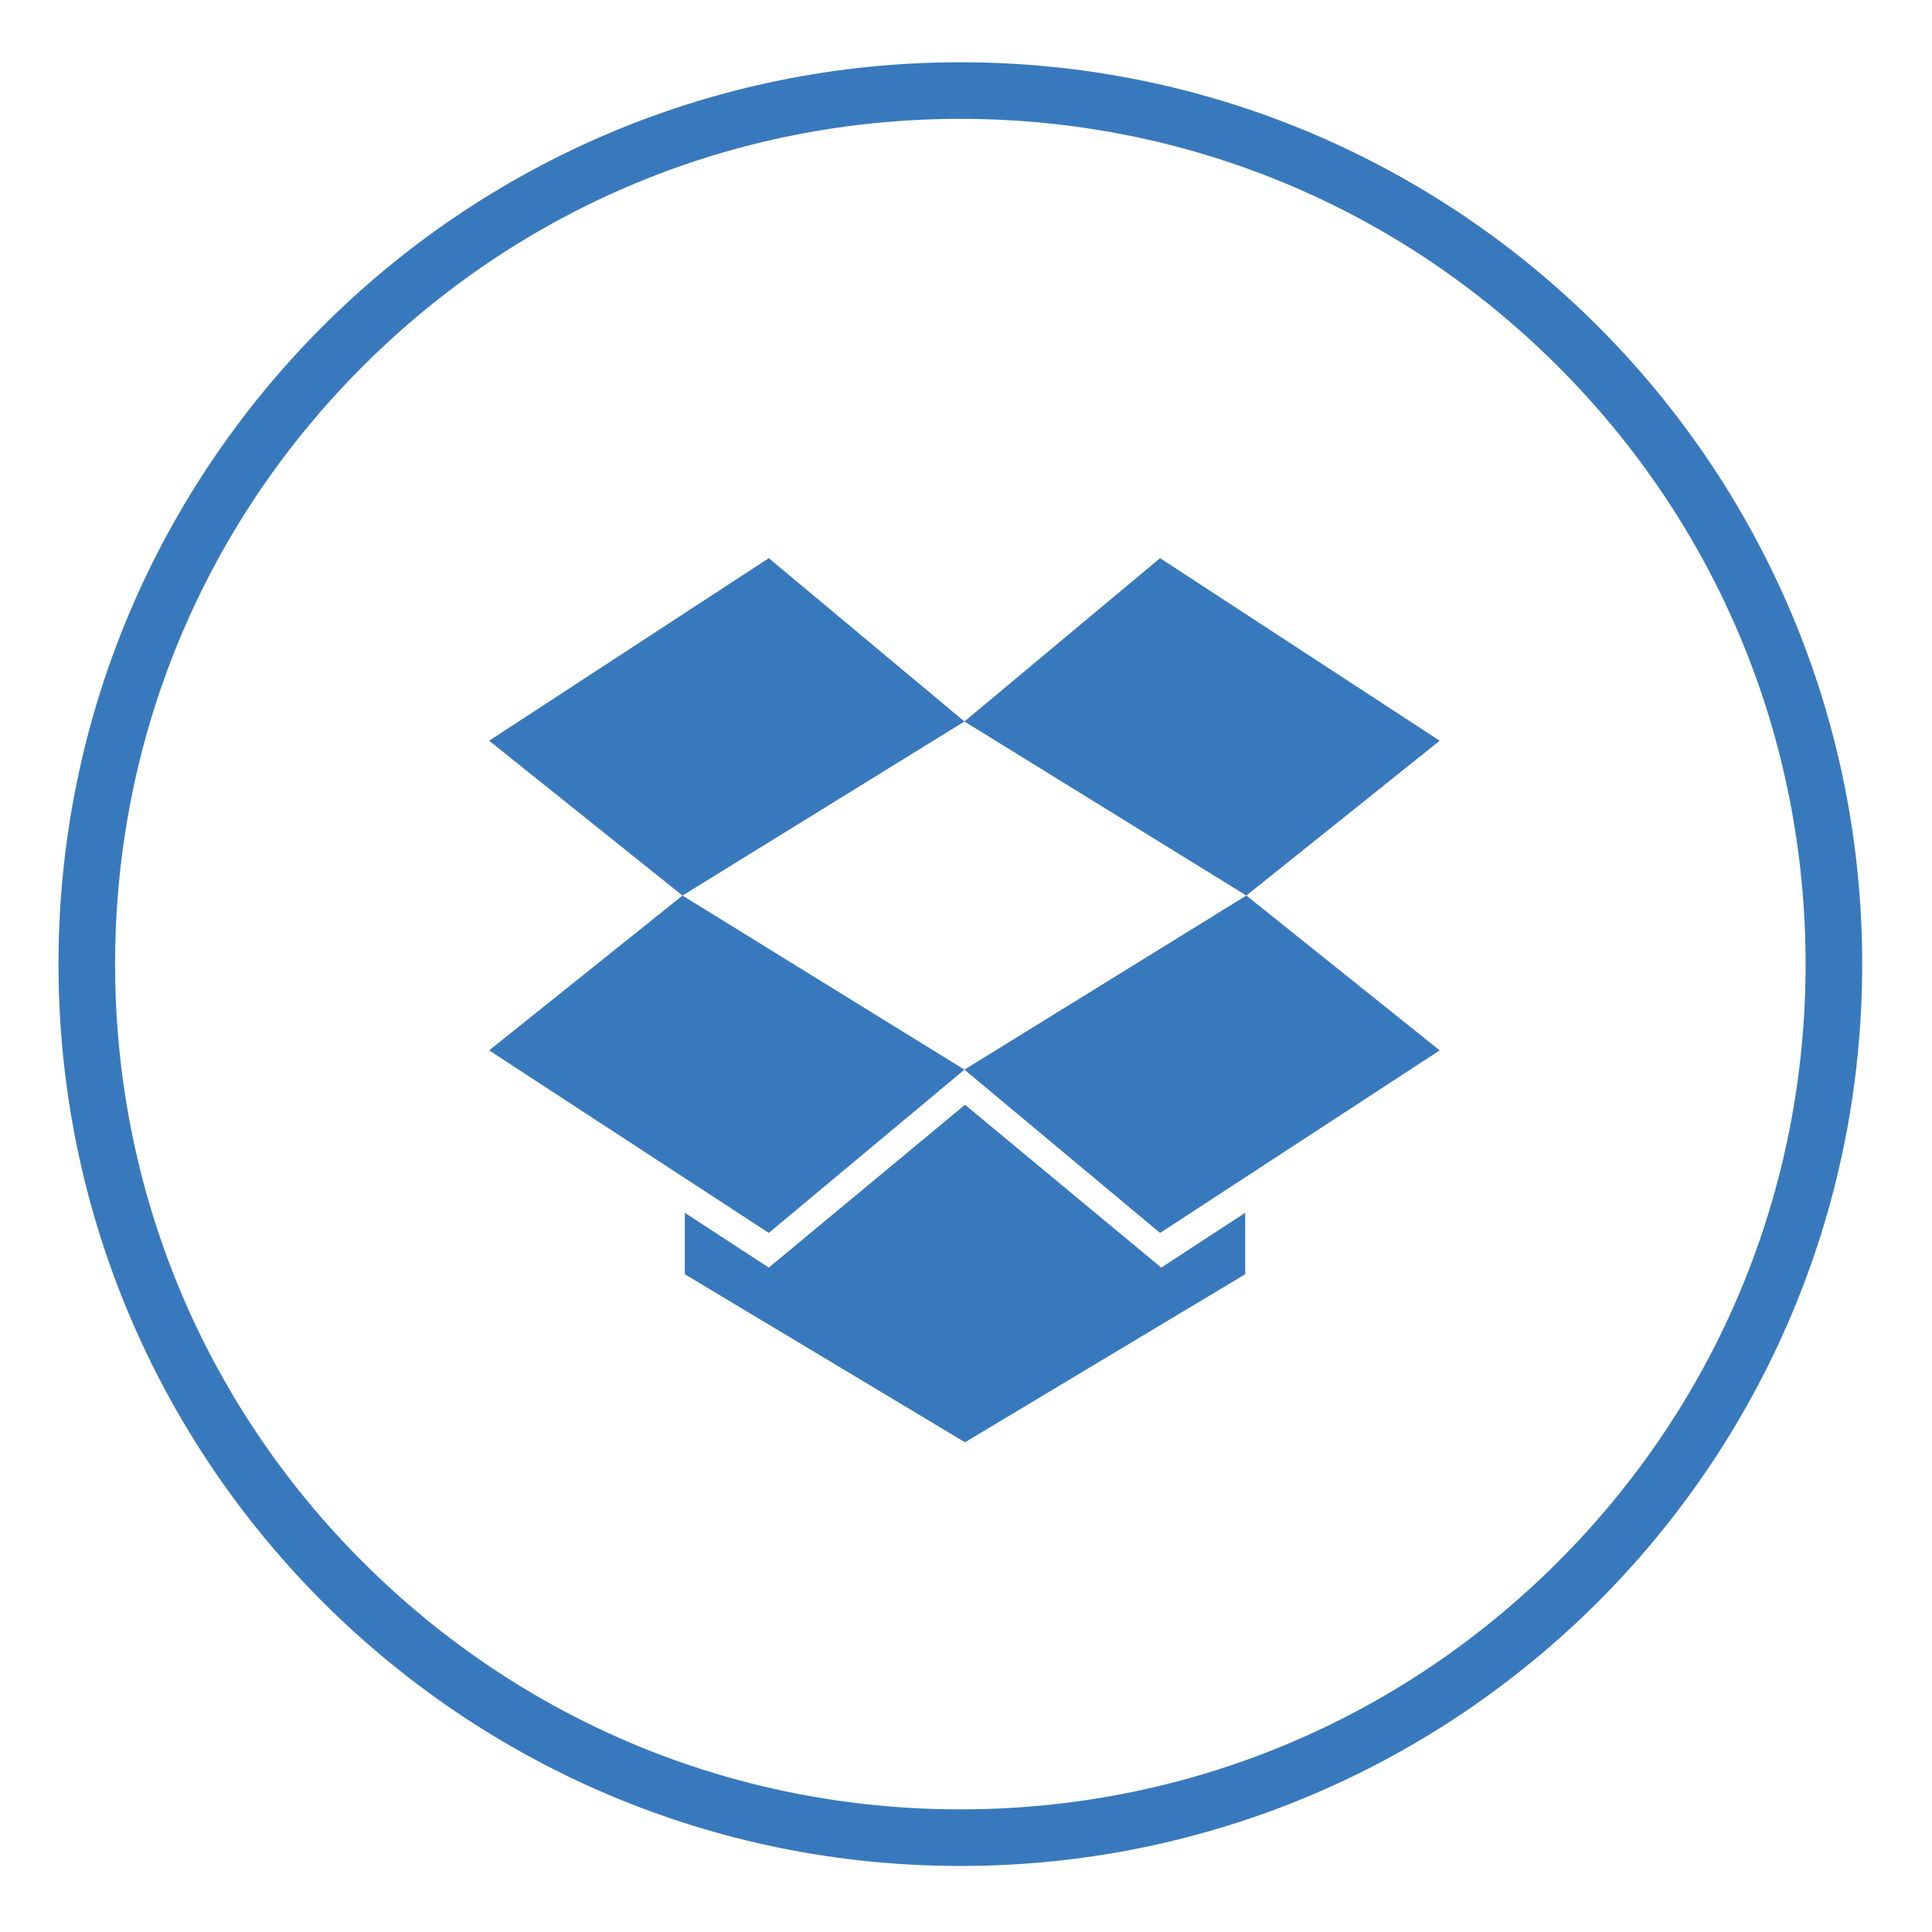 <?xml version="1.0" ?><!DOCTYPE svg  PUBLIC '-//W3C//DTD SVG 1.1//EN'  'http://www.w3.org/Graphics/SVG/1.1/DTD/svg11.dtd'><svg enable-background="new 0 0 512 512" height="512px"  version="1.1" viewBox="0 0 512 512" width="512px" xml:space="preserve" xmlns="http://www.w3.org/2000/svg" xmlns:xlink="http://www.w3.org/1999/xlink"><g id="dropbox"><path d="M254.5,16.5c-131.996,0-239,107.004-239,239s107.004,239,239,239s239-107.004,239-239   S386.496,16.5,254.5,16.5z M412.892,413.892C370.584,456.2,314.333,479.5,254.5,479.5c-59.833,0-116.084-23.3-158.392-65.608   C53.8,371.584,30.5,315.333,30.5,255.5c0-59.833,23.3-116.084,65.608-158.392C138.416,54.8,194.667,31.5,254.5,31.5   c59.833,0,116.084,23.3,158.392,65.608C455.2,139.416,478.5,195.667,478.5,255.5C478.5,315.333,455.2,371.584,412.892,413.892z" fill="#3879BD"/><polygon fill="#3879BD" points="203.733,147.919 129.635,196.302 180.869,237.332 255.583,191.198  "/><polygon fill="#3879BD" points="129.635,278.362 203.733,326.741 255.583,283.467 180.869,237.332  "/><polygon fill="#3879BD" points="255.583,283.467 307.435,326.741 381.533,278.362 330.299,237.331  "/><polygon fill="#3879BD" points="381.533,196.302 307.435,147.919 255.583,191.198 330.297,237.329  "/><polygon fill="#3879BD" points="255.735,292.778 203.732,335.93 181.48,321.397 181.48,337.684 255.735,382.218 329.992,337.684    329.992,321.397 307.742,335.93  "/></g></svg>